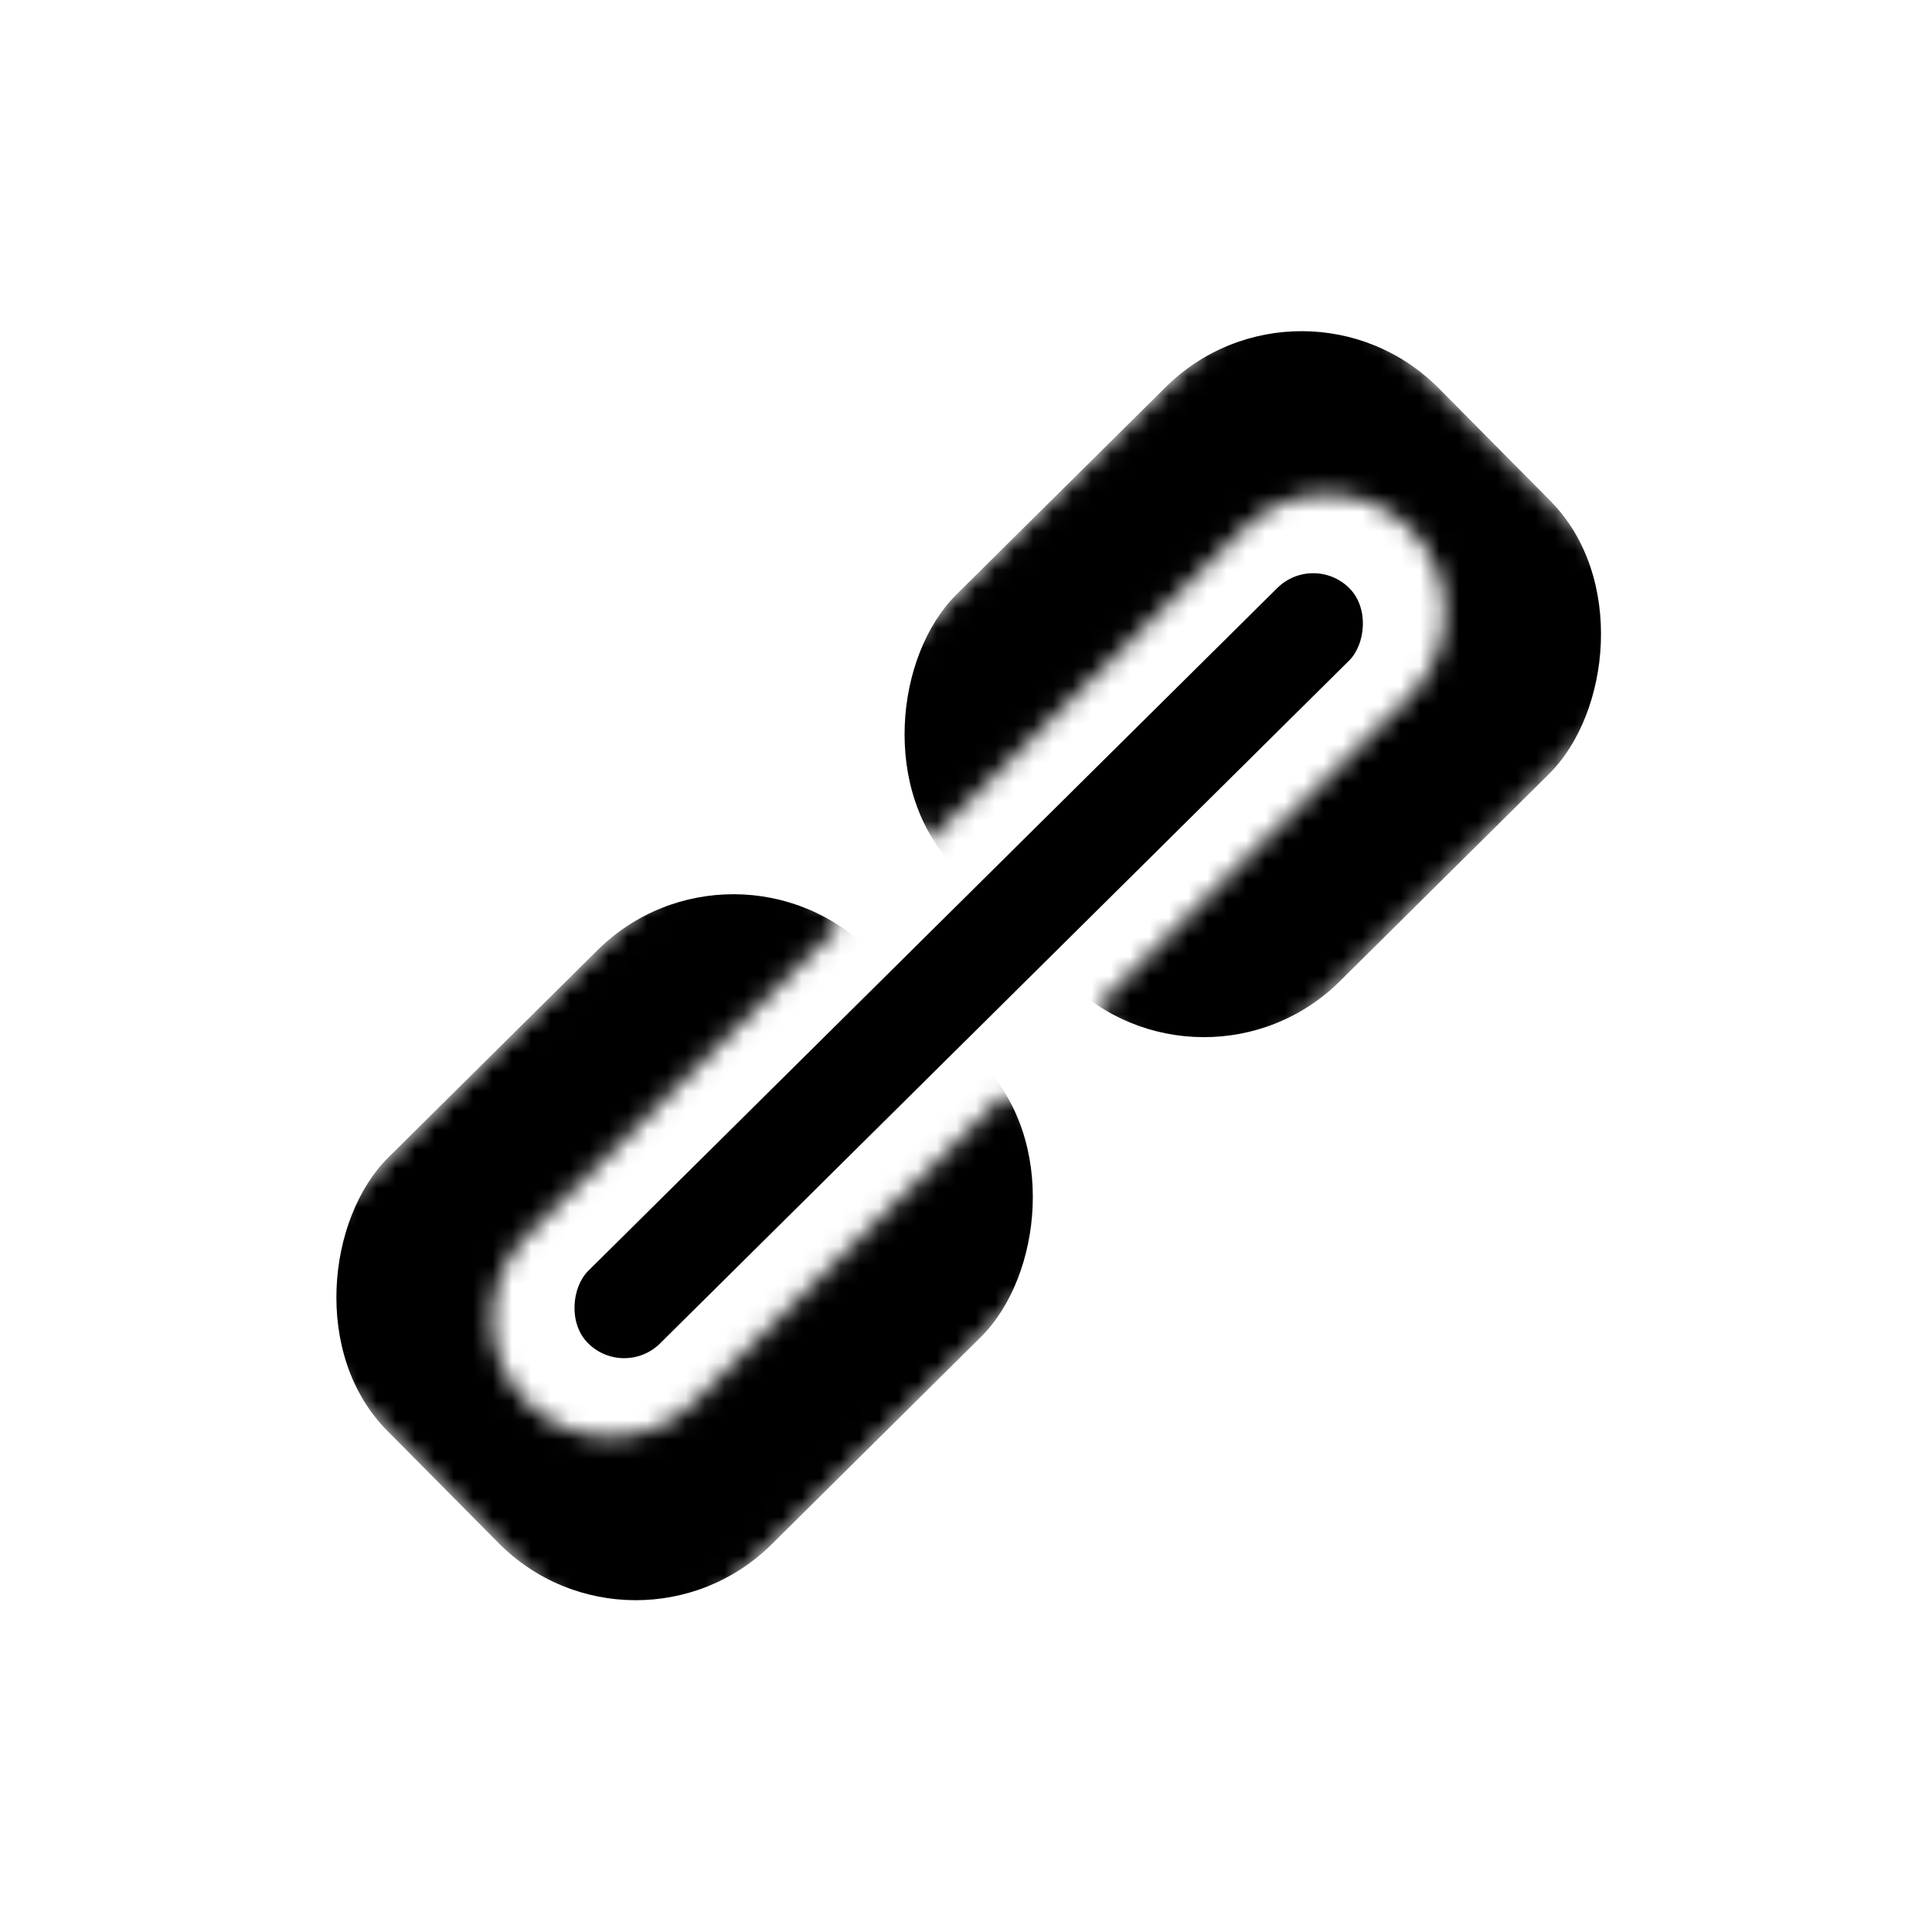 <svg width="100%" height="100%" viewBox="0 0 100 100" fill="currentColor" xmlns="http://www.w3.org/2000/svg">
<mask id="mask0_103_32" style="mask-type:alpha" maskUnits="userSpaceOnUse" x="13" y="42" width="45" height="45">
<path fill-rule="evenodd" clip-rule="evenodd" d="M43.609 47.775L38.028 42.143L13 66.946L32.842 86.969L57.871 62.166L52.207 56.451L35.897 72.614C33.501 74.989 29.634 74.971 27.26 72.575C24.885 70.179 24.903 66.312 27.299 63.938L43.609 47.775Z"/>
</mask>
<g mask="url(#mask0_103_32)">
<rect x="38.028" y="42.143" width="28.189" height="35.236" rx="10" transform="rotate(45.259 38.028 42.143)"/>
</g>
<mask id="mask1_103_32" style="mask-type:alpha" maskUnits="userSpaceOnUse" x="42" y="13" width="46" height="45">
<path fill-rule="evenodd" clip-rule="evenodd" d="M56.67 52.194L62.251 57.825L87.279 33.023L67.437 13L42.408 37.803L48.072 43.518L64.382 27.355C66.778 24.98 70.645 24.998 73.019 27.393C75.394 29.79 75.376 33.657 72.98 36.031L56.67 52.194Z"/>
</mask>
<g mask="url(#mask1_103_32)">
<rect x="62.251" y="57.825" width="28.189" height="35.236" rx="10" transform="rotate(-134.741 62.251 57.825)"/>
</g>
<rect x="67.989" y="28.575" width="5.285" height="55.497" rx="2.643" transform="rotate(45.259 67.989 28.575)"/>
</svg>
